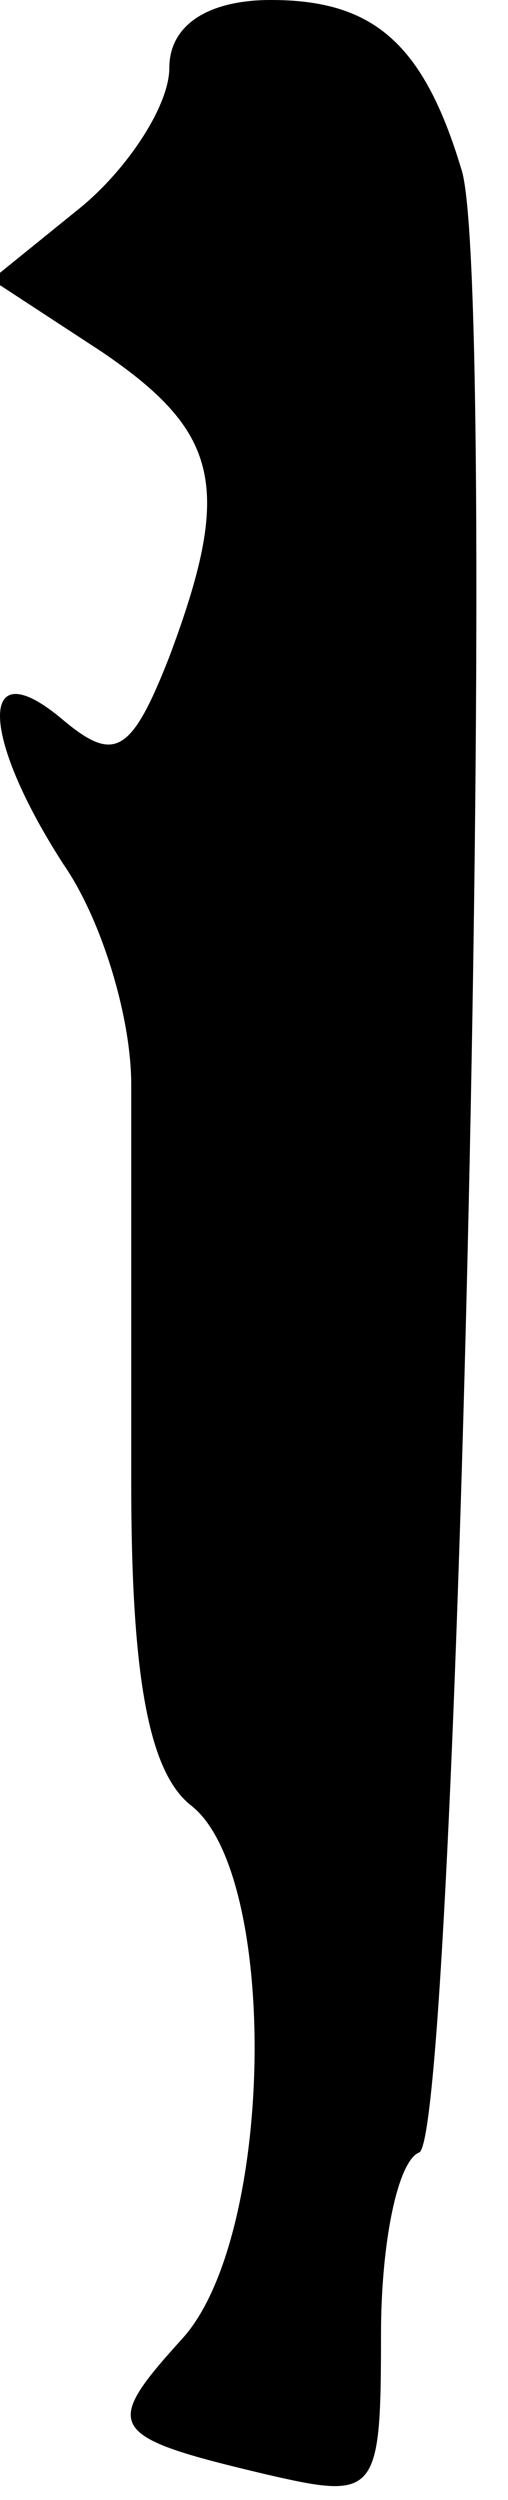 <?xml version="1.0" standalone="no"?>
<!DOCTYPE svg PUBLIC "-//W3C//DTD SVG 20010904//EN"
 "http://www.w3.org/TR/2001/REC-SVG-20010904/DTD/svg10.dtd">
<svg version="1.0" xmlns="http://www.w3.org/2000/svg"
 width="12pt" height="59pt" viewBox="0 0 12 59"
 preserveAspectRatio="xMidYMid meet">
<g transform="translate(0,59) scale(0.1,-0.1)"
fill="#000000" stroke="none">
<path fill="#000000" stroke="none" d="M40 574 c0 -9 -10 -24 -21 -33 l-21
-17 26 -17 c28 -19 31 -32 16 -72 -9 -23 -13 -25 -25 -15 -20 17 -20 -3 0 -34
9 -13 16 -36 16 -52 0 -16 0 -58 0 -94 0 -45 4 -68 14 -76 21 -16 20 -102 -2
-126 -19 -21 -18 -23 20 -32 26 -6 27 -5 27 33 0 22 4 41 9 43 9 3 19 441 10
468 -9 30 -21 40 -45 40 -15 0 -24 -6 -24 -16z"/>
</g>
</svg>

